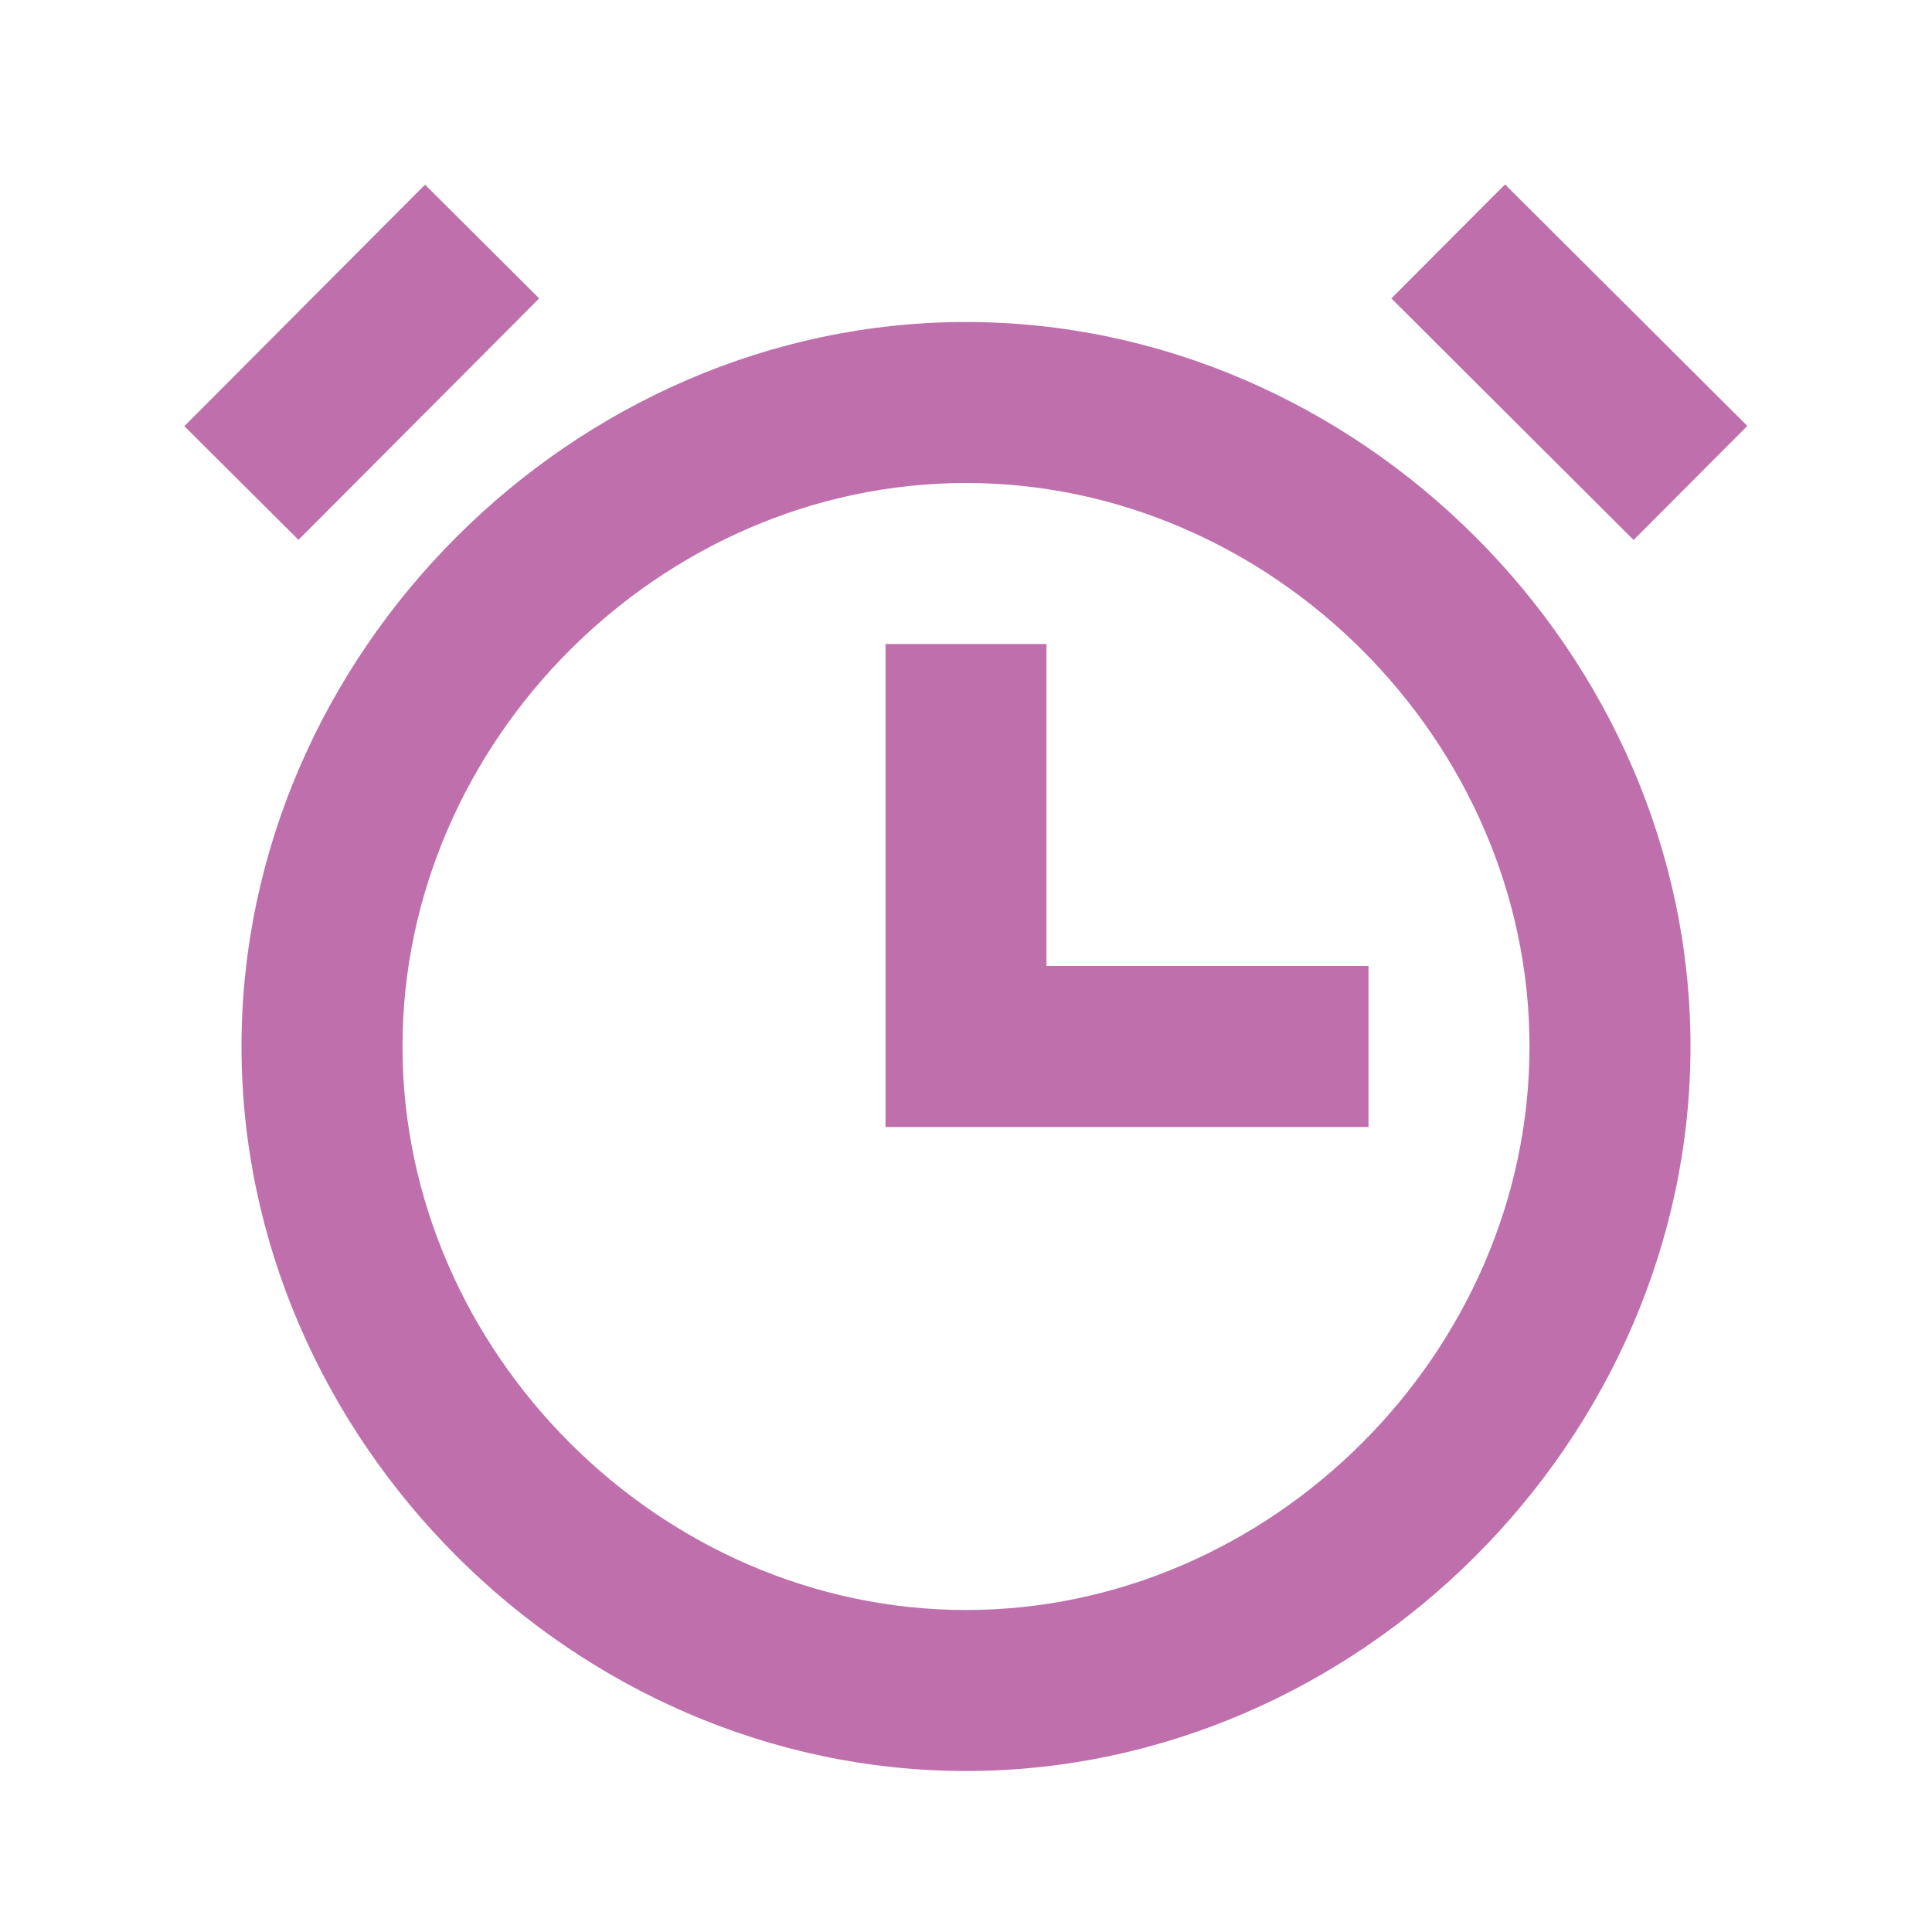 <svg width="24" height="24" viewBox="0 0 24 24" fill="none" xmlns="http://www.w3.org/2000/svg">
<path d="M12 4C7.121 4 3 8.121 3 13C3 17.879 7.121 22 12 22C16.879 22 21 17.879 21 13C21 8.121 16.879 4 12 4ZM12 20C8.206 20 5 16.794 5 13C5 9.206 8.206 6 12 6C15.794 6 19 9.206 19 13C19 16.794 15.794 20 12 20Z" fill="#BF70AC"/>
<path d="M13 12V8H11V14H17V12H13ZM17.284 3.707L18.696 2.291L21.706 5.291L20.293 6.708L17.284 3.707ZM6.698 3.707L3.708 6.706L2.29 5.294L5.28 2.294L6.698 3.707Z" fill="#BF70AC"/>
</svg>
